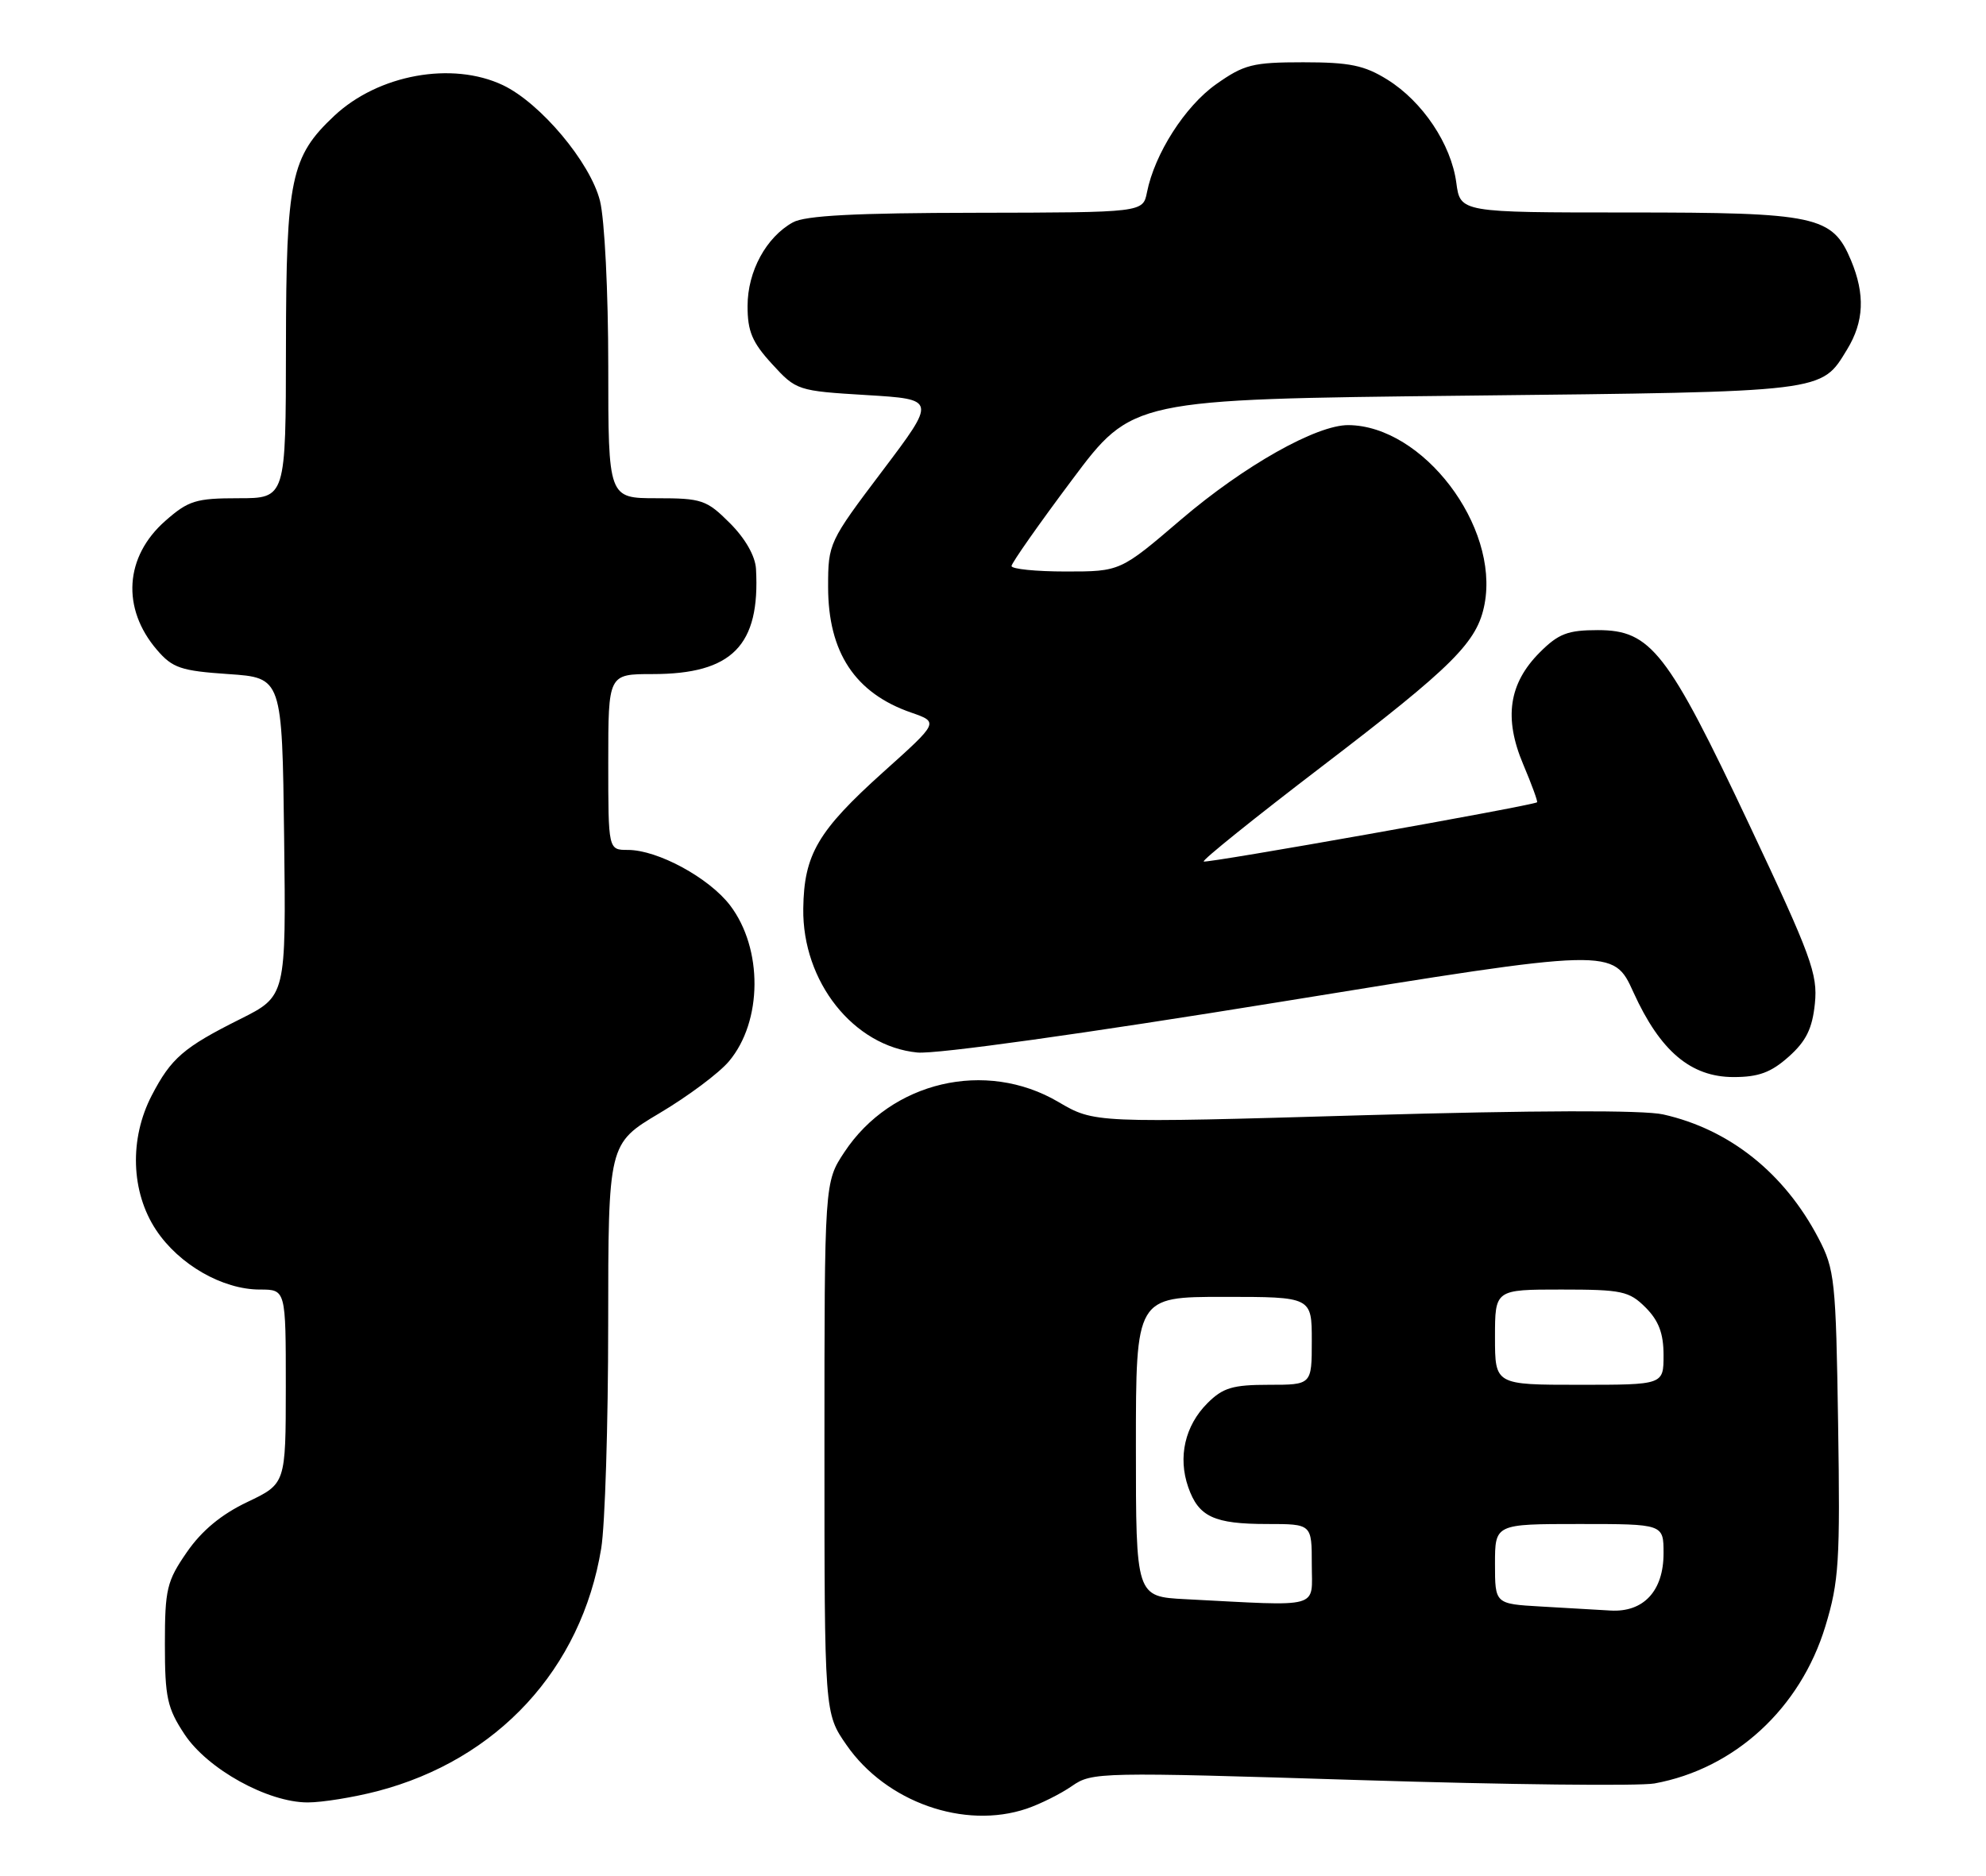 <?xml version="1.0" encoding="UTF-8" standalone="no"?>
<!DOCTYPE svg PUBLIC "-//W3C//DTD SVG 1.1//EN" "http://www.w3.org/Graphics/SVG/1.1/DTD/svg11.dtd" >
<svg xmlns="http://www.w3.org/2000/svg" xmlns:xlink="http://www.w3.org/1999/xlink" version="1.1" viewBox="0 0 271 256">
 <g >
 <path fill="currentColor"
d=" M 140.10 246.85 C 141.97 246.21 144.76 244.82 146.29 243.75 C 149.01 241.86 150.07 241.84 185.55 242.95 C 205.60 243.58 223.70 243.78 225.76 243.41 C 236.71 241.41 245.67 233.17 249.08 221.96 C 250.94 215.84 251.11 213.09 250.82 194.33 C 250.52 174.72 250.36 173.24 248.14 169.00 C 243.49 160.10 236.00 154.13 226.95 152.10 C 224.26 151.49 209.43 151.54 186.03 152.21 C 149.33 153.28 149.33 153.28 144.41 150.39 C 134.50 144.57 121.61 147.59 115.23 157.23 C 112.50 161.35 112.50 161.35 112.50 197.59 C 112.50 233.83 112.50 233.83 115.51 238.16 C 120.91 245.96 131.59 249.73 140.10 246.85 Z  M 51.47 244.47 C 67.90 240.19 79.34 227.78 82.04 211.32 C 82.56 208.12 82.99 194.38 82.99 180.79 C 83.00 156.09 83.00 156.09 90.01 151.92 C 93.87 149.63 98.13 146.45 99.47 144.85 C 104.06 139.40 104.12 129.47 99.62 123.56 C 96.74 119.80 89.75 116.00 85.68 116.00 C 83.00 116.00 83.00 116.00 83.00 104.00 C 83.00 92.00 83.00 92.00 89.05 92.00 C 99.91 92.00 103.74 88.11 103.16 77.65 C 103.06 75.89 101.70 73.50 99.60 71.40 C 96.42 68.22 95.77 68.00 89.60 68.00 C 83.00 68.00 83.00 68.00 83.00 49.94 C 83.00 39.86 82.50 29.91 81.87 27.41 C 80.55 22.16 73.75 14.06 68.62 11.62 C 61.69 8.34 51.63 10.17 45.62 15.80 C 39.68 21.38 39.05 24.38 39.02 47.25 C 39.00 68.00 39.00 68.00 32.53 68.00 C 26.74 68.00 25.71 68.32 22.57 71.08 C 17.01 75.96 16.55 83.03 21.42 88.70 C 23.54 91.17 24.68 91.56 31.16 92.00 C 38.50 92.50 38.50 92.50 38.77 114.23 C 39.04 135.95 39.04 135.95 32.77 139.09 C 25.05 142.95 23.35 144.42 20.71 149.50 C 17.63 155.43 17.86 162.67 21.29 167.86 C 24.42 172.59 30.36 176.00 35.46 176.00 C 39.00 176.00 39.00 176.00 39.00 189.25 C 38.99 202.50 38.99 202.50 33.75 205.00 C 30.21 206.68 27.52 208.91 25.50 211.84 C 22.76 215.80 22.50 216.89 22.50 224.41 C 22.50 231.67 22.82 233.13 25.18 236.70 C 28.33 241.46 36.54 246.00 41.99 246.00 C 43.96 246.00 48.23 245.31 51.47 244.47 Z  M 244.08 144.22 C 246.46 142.10 247.30 140.38 247.65 136.97 C 248.06 132.95 247.15 130.47 238.67 112.50 C 227.56 88.95 225.27 86.00 218.05 86.00 C 213.93 86.00 212.67 86.48 210.11 89.04 C 205.88 93.28 205.18 98.00 207.85 104.32 C 209.02 107.09 209.87 109.42 209.74 109.50 C 208.89 110.00 164.54 117.88 164.25 117.58 C 164.04 117.38 171.27 111.57 180.30 104.67 C 198.37 90.86 201.60 87.64 202.58 82.43 C 204.58 71.79 194.16 58.11 184.00 58.02 C 179.64 57.99 169.78 63.55 161.18 70.89 C 152.87 78.00 152.87 78.00 145.43 78.00 C 141.35 78.00 138.01 77.66 138.03 77.25 C 138.04 76.84 141.75 71.55 146.28 65.50 C 154.50 54.50 154.50 54.50 200.00 54.00 C 249.43 53.46 248.46 53.57 252.05 47.69 C 254.36 43.90 254.52 40.18 252.58 35.53 C 250.04 29.46 247.88 29.00 222.18 29.00 C 199.26 29.00 199.26 29.00 198.72 24.93 C 198.01 19.67 194.13 13.87 189.32 10.87 C 186.17 8.91 184.16 8.50 177.84 8.50 C 170.94 8.50 169.76 8.80 165.94 11.50 C 161.70 14.50 157.55 20.99 156.51 26.25 C 155.96 29.00 155.96 29.00 133.23 29.04 C 116.67 29.06 109.87 29.42 108.19 30.35 C 104.54 32.38 102.01 37.04 102.01 41.76 C 102.00 45.21 102.64 46.73 105.35 49.68 C 108.65 53.29 108.83 53.35 118.24 53.92 C 127.78 54.50 127.78 54.50 120.39 64.29 C 113.11 73.93 113.00 74.16 113.00 80.09 C 113.00 89.04 116.68 94.61 124.35 97.26 C 128.11 98.57 128.11 98.57 120.53 105.37 C 111.59 113.41 109.71 116.62 109.61 124.00 C 109.47 133.98 116.46 142.80 125.18 143.65 C 127.74 143.90 147.95 141.08 174.82 136.72 C 220.14 129.36 220.14 129.36 222.90 135.45 C 226.54 143.46 230.72 147.00 236.56 147.00 C 239.97 147.00 241.67 146.37 244.08 144.22 Z  M 210.25 219.26 C 204.00 218.90 204.00 218.90 204.00 213.45 C 204.00 208.00 204.00 208.00 215.50 208.00 C 227.00 208.00 227.00 208.00 227.00 212.00 C 227.00 217.14 224.27 220.08 219.75 219.81 C 217.96 219.70 213.69 219.45 210.25 219.26 Z  M 161.75 218.26 C 155.00 217.91 155.00 217.91 155.00 197.45 C 155.00 177.00 155.00 177.00 167.00 177.00 C 179.00 177.00 179.00 177.00 179.00 183.00 C 179.00 189.00 179.00 189.00 173.14 189.00 C 168.21 189.00 166.87 189.40 164.76 191.51 C 161.69 194.58 160.71 198.87 162.14 202.97 C 163.55 207.02 165.65 208.00 172.93 208.00 C 179.00 208.00 179.00 208.00 179.00 213.50 C 179.00 219.66 180.56 219.23 161.75 218.26 Z  M 204.00 182.50 C 204.00 176.00 204.00 176.00 213.05 176.00 C 221.32 176.00 222.30 176.21 224.55 178.45 C 226.34 180.25 227.00 181.99 227.00 184.95 C 227.00 189.00 227.00 189.00 215.50 189.00 C 204.00 189.00 204.00 189.00 204.00 182.50 Z "/>
</g>
</svg>